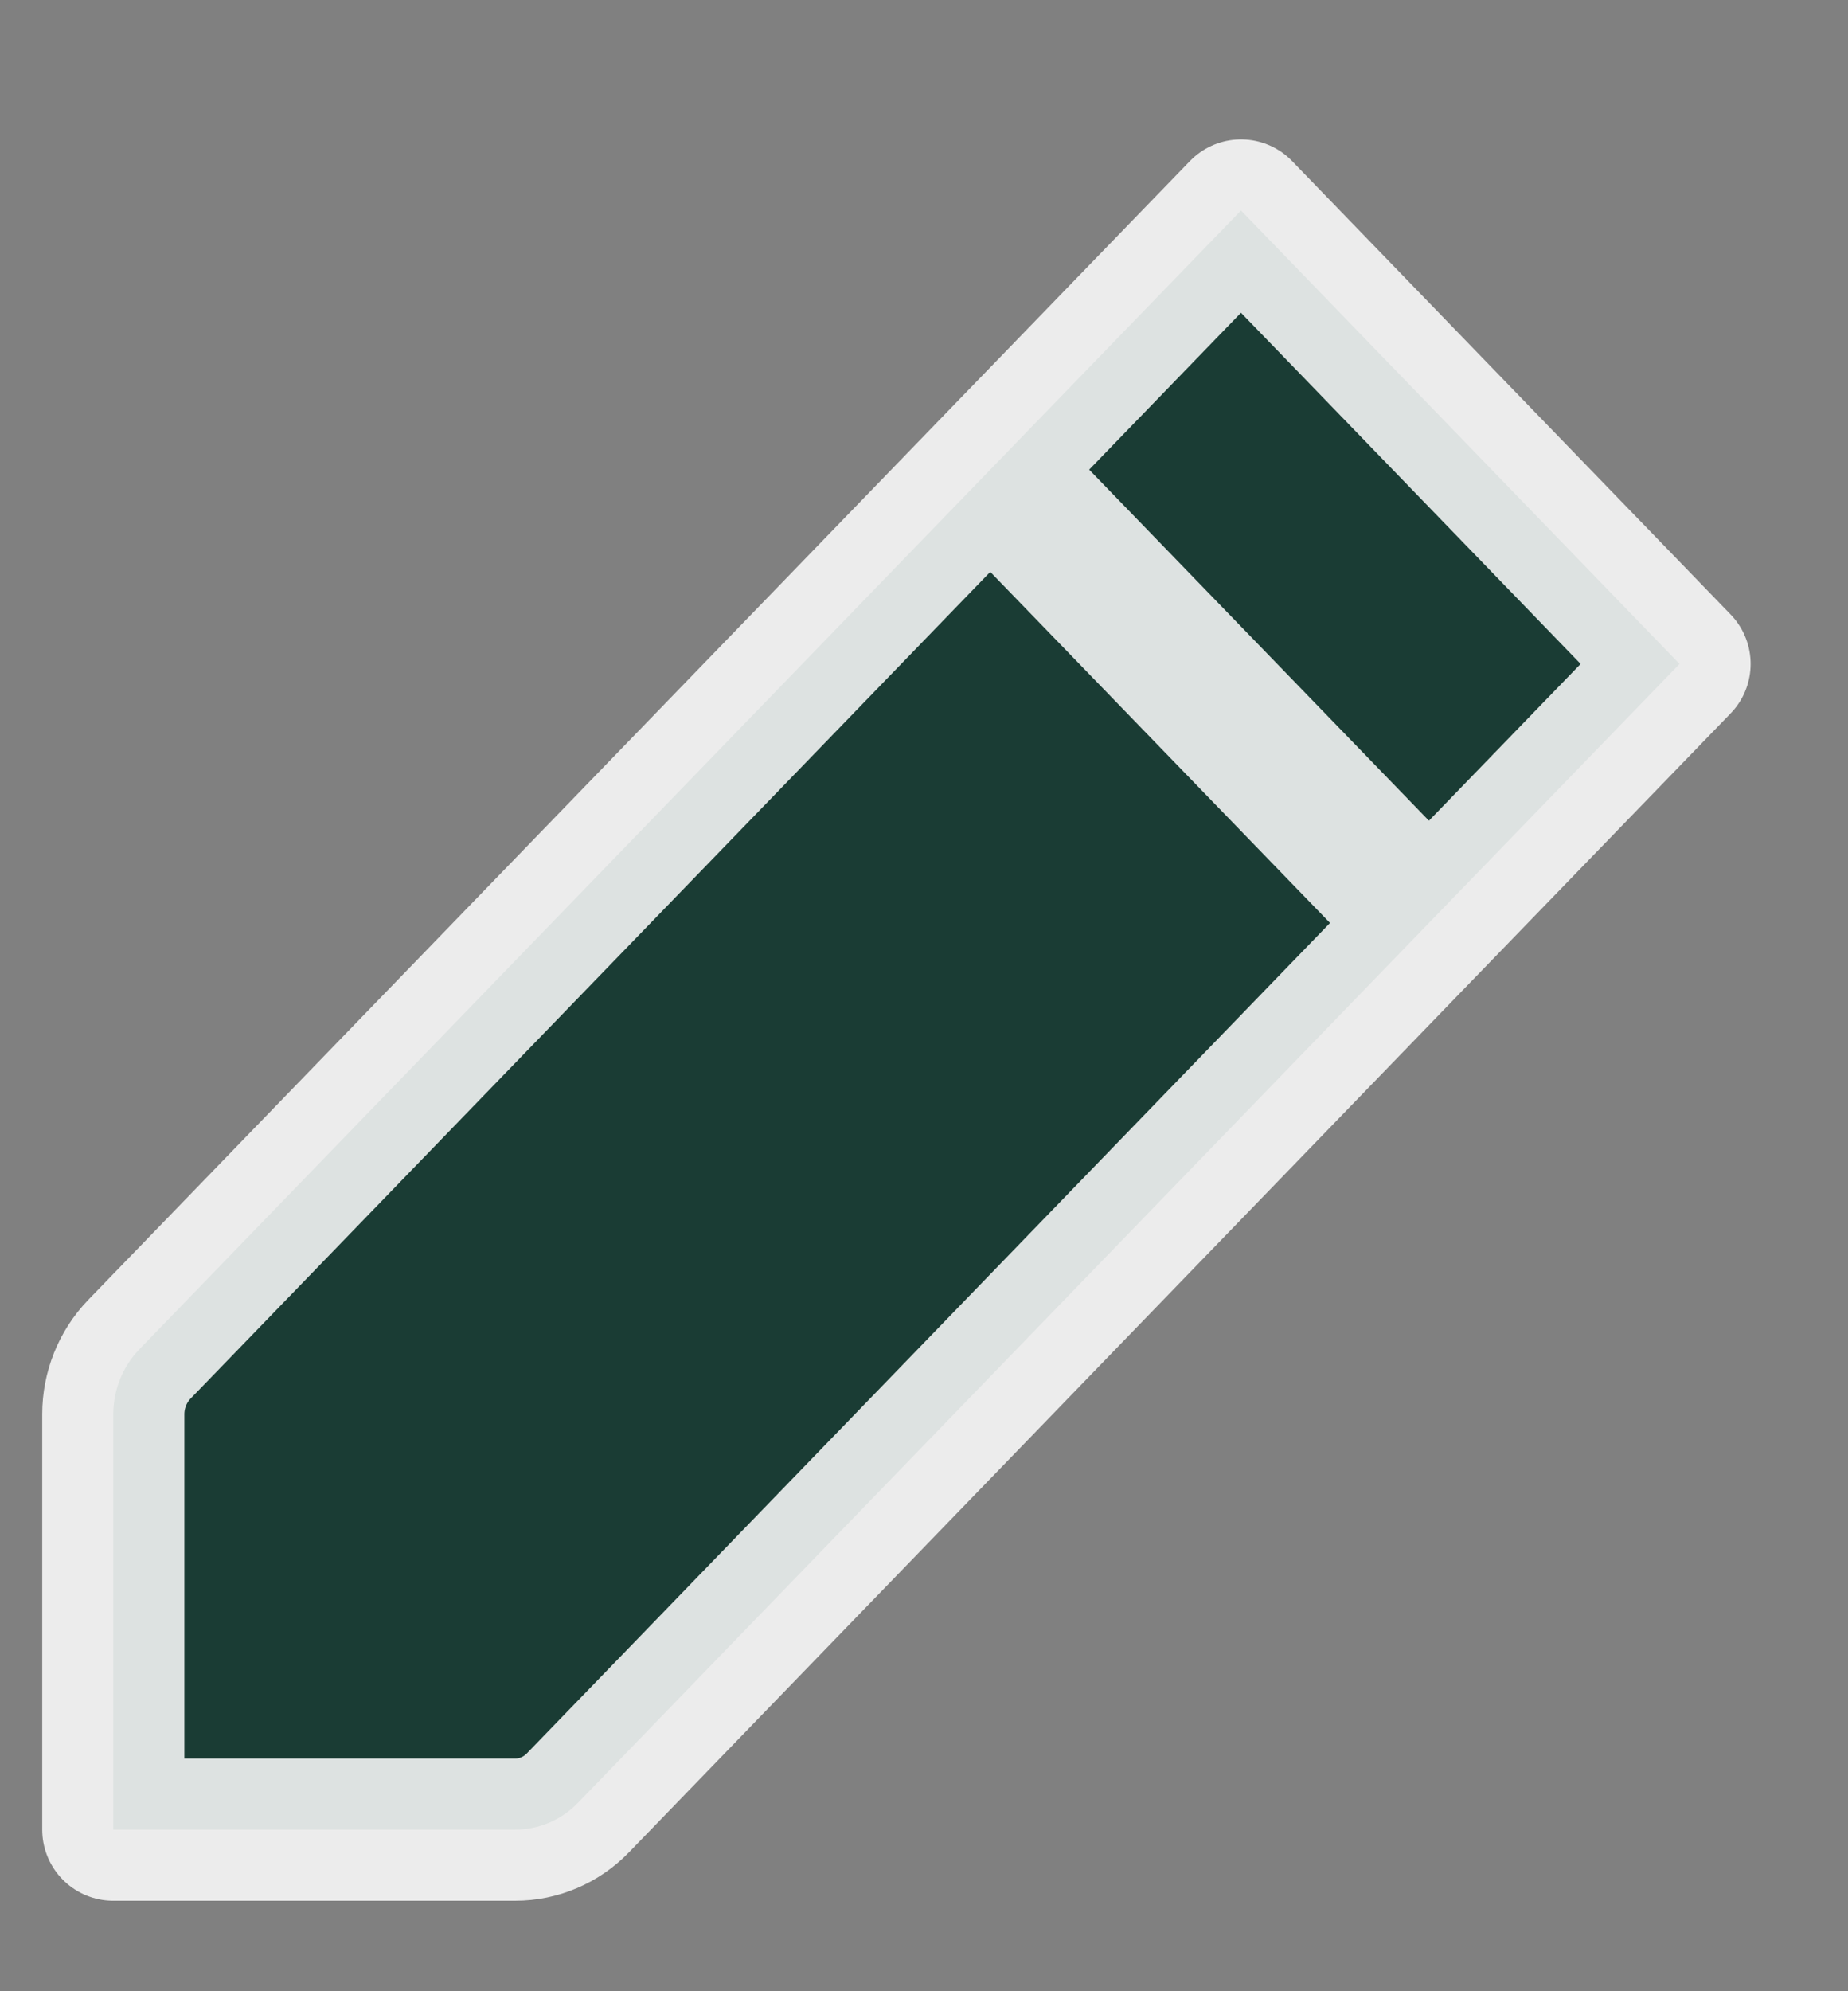 <svg width="13" height="14" viewBox="0 0 13 14" fill="none" xmlns="http://www.w3.org/2000/svg">
<rect x="0" y="0" width="13" height="14" fill="#808080" stroke="none"/>
<path d="M6.966 3.302L8.73 1.48L11.815 4.668L10.052 6.489L6.966 3.302ZM6.966 3.302L0.979 9.488C0.863 9.609 0.797 9.773 0.797 9.943V12.864H3.624C3.789 12.864 3.948 12.797 4.065 12.676L10.052 6.489L6.966 3.302ZM6.966 3.302L10.052 6.489L6.966 3.302Z" fill="#1A3C34"/>
<path d="M6.966 3.302L10.052 6.489M6.966 3.302L8.73 1.48L11.815 4.668L10.052 6.489L6.966 3.302ZM6.966 3.302L0.979 9.488C0.863 9.609 0.797 9.773 0.797 9.943V12.864H3.624C3.789 12.864 3.948 12.797 4.065 12.676L10.052 6.489L6.966 3.302Z" stroke="white" stroke-opacity="0.85" stroke-linecap="round" stroke-linejoin="round"/>
</svg>

